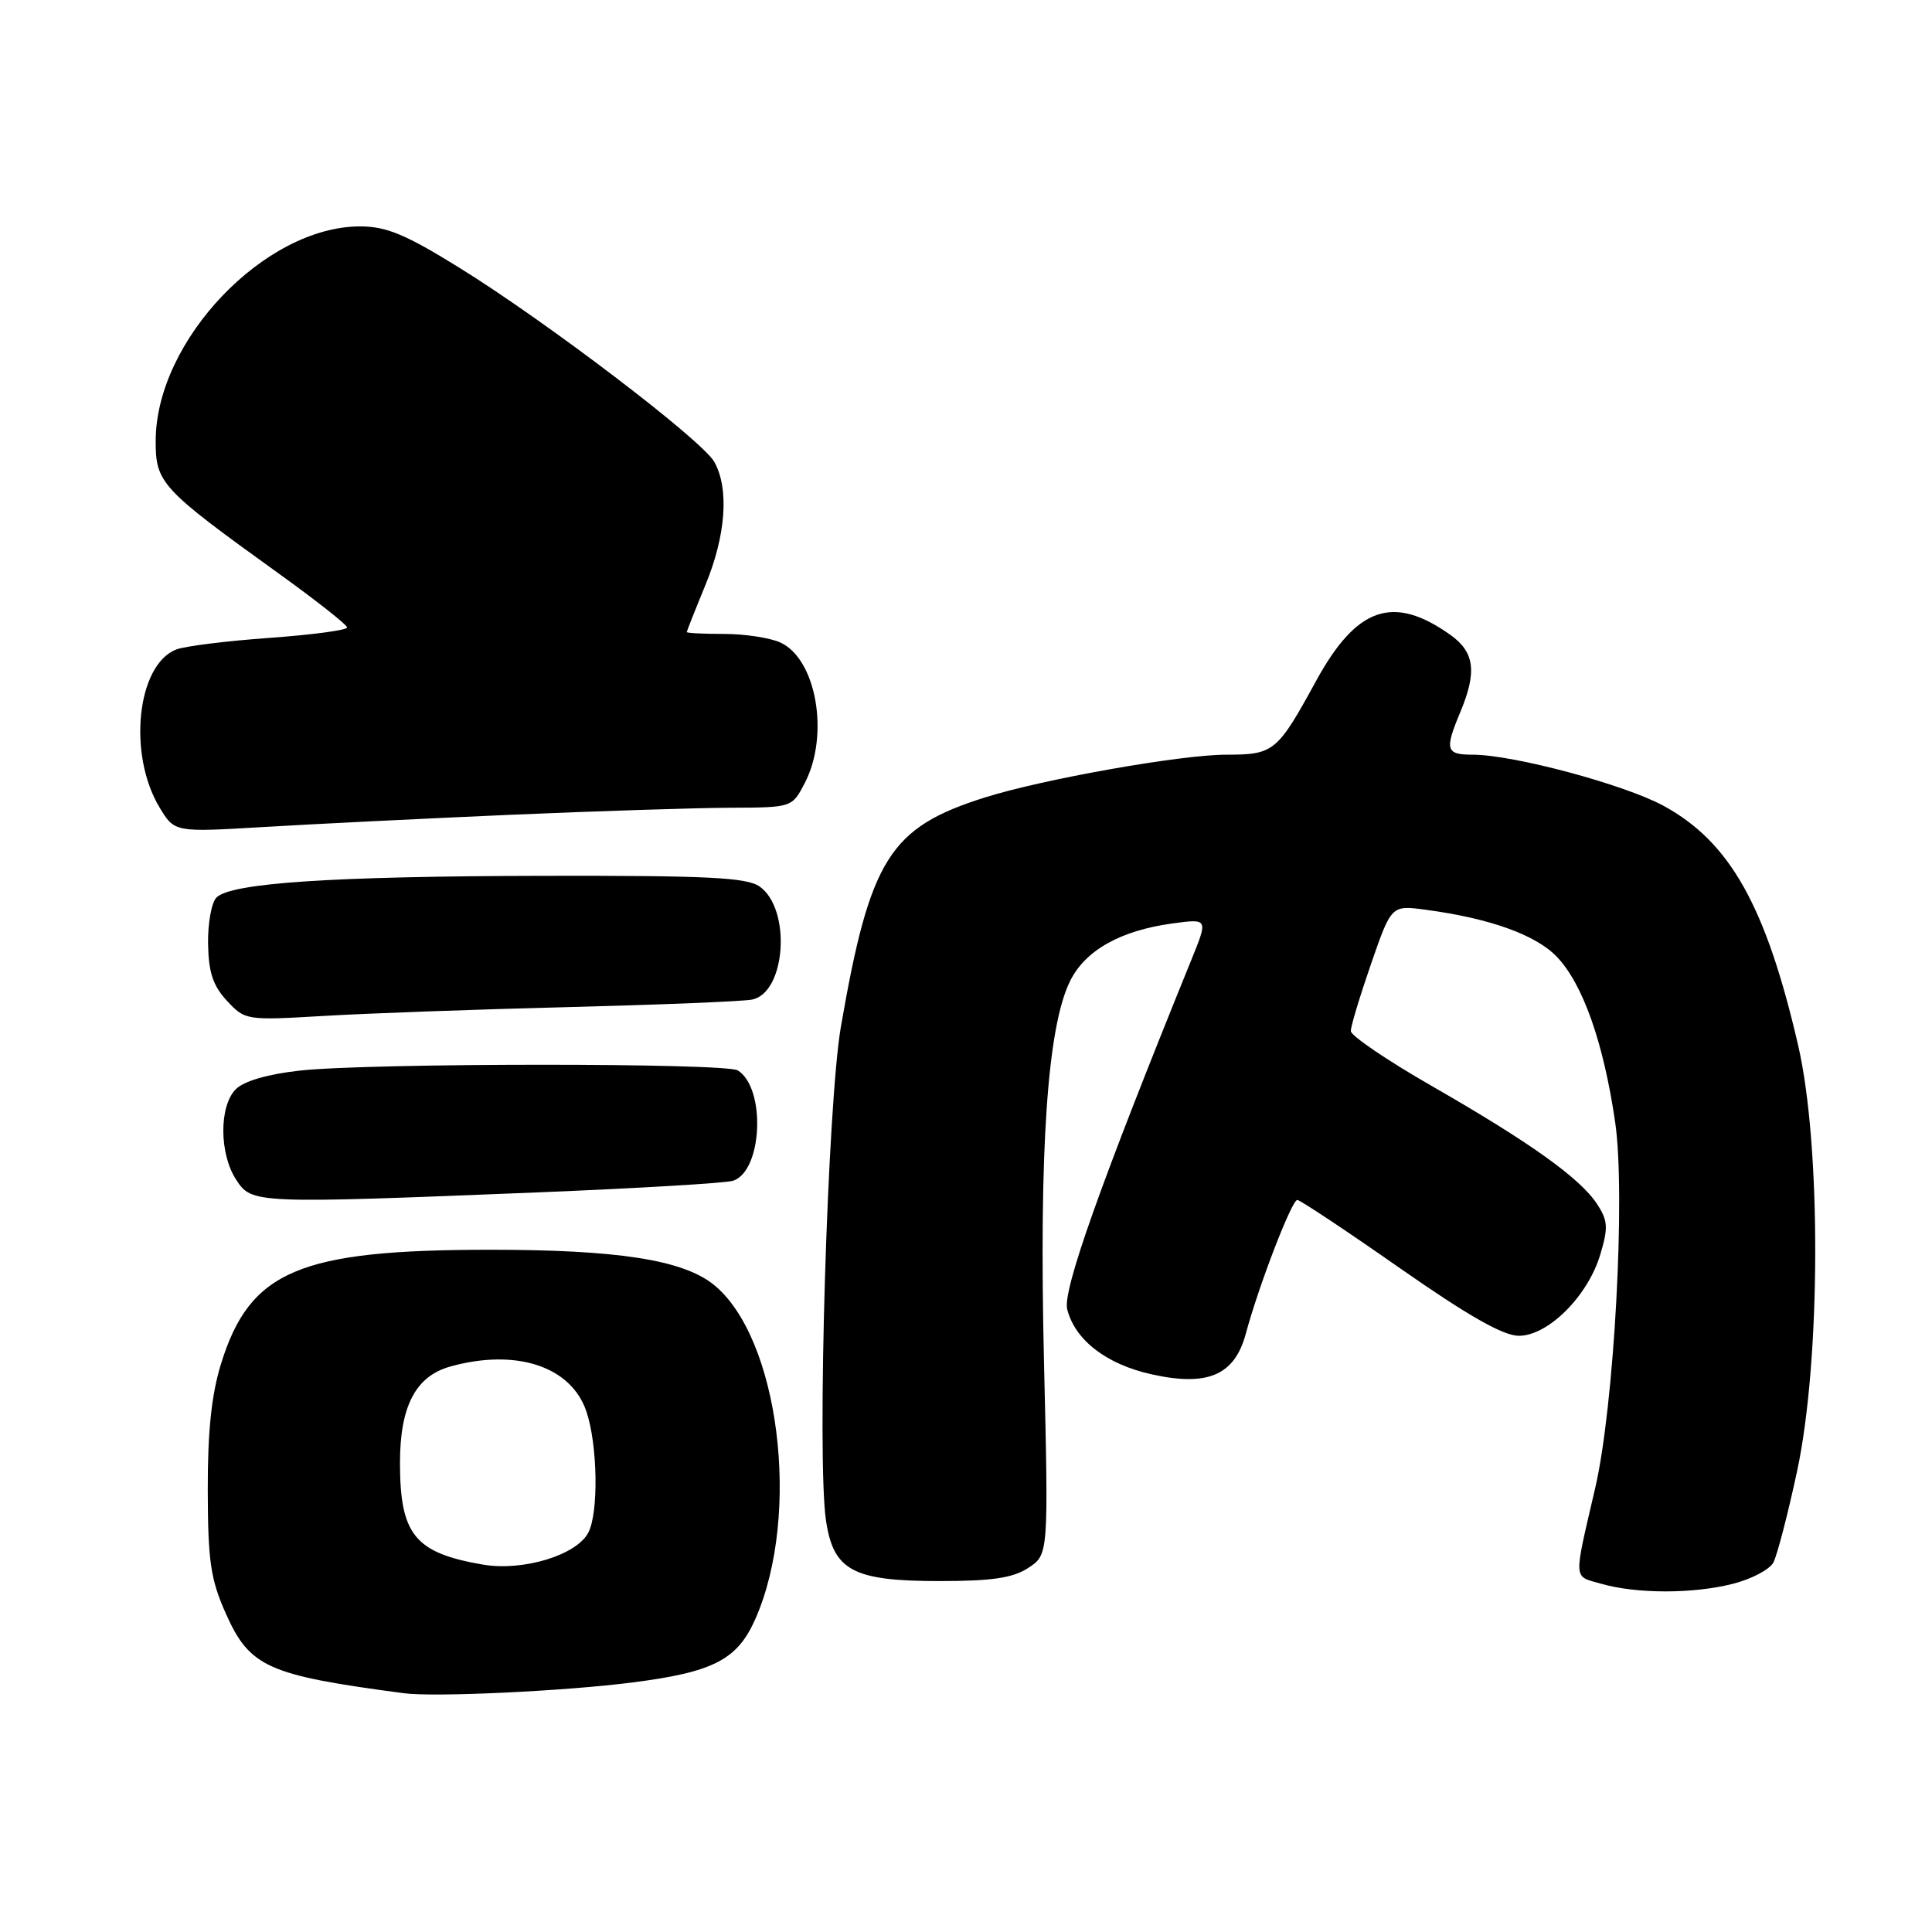 <?xml version="1.0" encoding="UTF-8" standalone="no"?>
<!DOCTYPE svg PUBLIC "-//W3C//DTD SVG 1.1//EN" "http://www.w3.org/Graphics/SVG/1.1/DTD/svg11.dtd" >
<svg xmlns="http://www.w3.org/2000/svg" xmlns:xlink="http://www.w3.org/1999/xlink" version="1.1" viewBox="0 0 256 256">
 <g >
 <path fill="currentColor"
d=" M 83.76 222.94 C 94.52 221.57 97.70 219.93 100.08 214.54 C 106.22 200.66 103.23 177.05 94.47 170.15 C 90.36 166.93 81.80 165.60 65.00 165.60 C 39.63 165.60 33.11 168.36 29.28 180.73 C 28.02 184.82 27.51 189.70 27.53 197.50 C 27.55 206.87 27.91 209.29 29.92 213.80 C 33.10 220.92 35.46 221.97 53.50 224.36 C 57.54 224.90 74.79 224.09 83.76 222.94 Z  M 229.59 209.87 C 232.05 209.25 234.48 207.98 234.98 207.04 C 235.48 206.10 236.90 200.64 238.13 194.91 C 241.27 180.22 241.34 151.78 238.26 138.50 C 233.99 120.05 229.24 111.59 220.46 106.79 C 215.28 103.96 200.52 100.00 195.13 100.00 C 191.58 100.00 191.40 99.37 193.50 94.35 C 195.73 89.02 195.39 86.41 192.19 84.13 C 184.61 78.74 179.76 80.40 174.38 90.24 C 169.24 99.64 168.80 100.00 162.48 100.00 C 156.48 100.00 138.18 103.24 130.50 105.67 C 117.88 109.65 115.29 113.77 111.43 136.00 C 109.64 146.31 108.22 193.29 109.45 201.49 C 110.44 208.12 113.03 209.50 124.50 209.50 C 131.47 209.50 134.21 209.09 136.26 207.75 C 138.94 205.99 138.94 205.99 138.33 180.25 C 137.68 152.32 138.78 136.14 141.77 130.04 C 143.77 125.94 148.43 123.31 155.36 122.36 C 160.08 121.72 160.08 121.72 157.89 127.11 C 145.84 156.77 140.78 171.00 141.41 173.48 C 142.43 177.55 146.58 180.76 152.53 182.09 C 160.02 183.77 163.59 182.24 165.08 176.71 C 166.79 170.35 171.16 159.00 171.90 159.00 C 172.26 159.00 178.36 163.05 185.44 168.00 C 194.56 174.37 199.19 177.00 201.26 177.00 C 205.13 177.00 210.40 171.74 212.04 166.25 C 213.12 162.66 213.06 161.74 211.61 159.53 C 209.37 156.11 202.73 151.37 189.75 143.92 C 183.84 140.53 178.99 137.24 178.99 136.62 C 178.98 136.01 180.19 132.00 181.67 127.72 C 184.37 119.93 184.37 119.93 188.93 120.55 C 197.40 121.68 203.51 123.87 206.29 126.78 C 209.74 130.38 212.49 138.18 214.02 148.72 C 215.42 158.28 213.88 186.36 211.38 197.14 C 208.47 209.68 208.42 208.78 212.14 209.85 C 216.82 211.20 224.29 211.21 229.59 209.87 Z  M 71.43 157.99 C 84.60 157.45 96.16 156.77 97.12 156.46 C 101.03 155.22 101.52 144.21 97.77 141.84 C 96.18 140.82 48.86 140.84 39.73 141.86 C 35.51 142.32 32.32 143.25 31.25 144.32 C 29.02 146.55 29.04 152.89 31.30 156.33 C 33.37 159.50 33.68 159.51 71.43 157.99 Z  M 75.50 133.44 C 87.60 133.13 98.47 132.69 99.65 132.45 C 104.15 131.54 104.88 120.43 100.64 117.46 C 98.93 116.27 93.74 116.01 72.03 116.05 C 43.94 116.11 30.60 116.99 28.68 118.93 C 28.03 119.57 27.53 122.33 27.57 125.05 C 27.63 128.83 28.22 130.61 30.07 132.61 C 32.48 135.20 32.61 135.22 43.00 134.61 C 48.78 134.27 63.40 133.74 75.50 133.44 Z  M 67.50 107.97 C 79.05 107.47 92.20 107.05 96.72 107.03 C 104.95 107.00 104.95 107.00 106.64 103.75 C 109.94 97.39 108.18 87.31 103.39 85.13 C 102.02 84.51 98.68 84.00 95.95 84.00 C 93.23 84.00 91.00 83.89 91.00 83.75 C 91.01 83.61 92.12 80.80 93.48 77.50 C 96.19 70.93 96.63 64.77 94.66 61.22 C 93.07 58.35 72.36 42.58 60.76 35.41 C 53.72 31.05 51.18 30.00 47.71 30.00 C 35.09 30.00 20.67 45.11 20.63 58.38 C 20.61 64.00 21.31 64.75 36.94 76.00 C 41.91 79.58 45.99 82.79 45.99 83.14 C 46.00 83.50 41.39 84.11 35.75 84.52 C 30.11 84.92 24.55 85.61 23.39 86.05 C 18.14 88.03 16.88 99.99 21.17 107.04 C 23.14 110.28 23.14 110.28 34.82 109.59 C 41.24 109.20 55.95 108.48 67.50 107.97 Z  M 64.00 207.32 C 54.96 205.77 53.00 203.36 53.00 193.82 C 53.00 186.32 55.08 182.35 59.67 181.07 C 68.39 178.65 75.66 181.04 77.69 187.00 C 79.20 191.41 79.34 200.50 77.94 203.11 C 76.35 206.09 69.27 208.22 64.00 207.32 Z "/>
</g>
</svg>